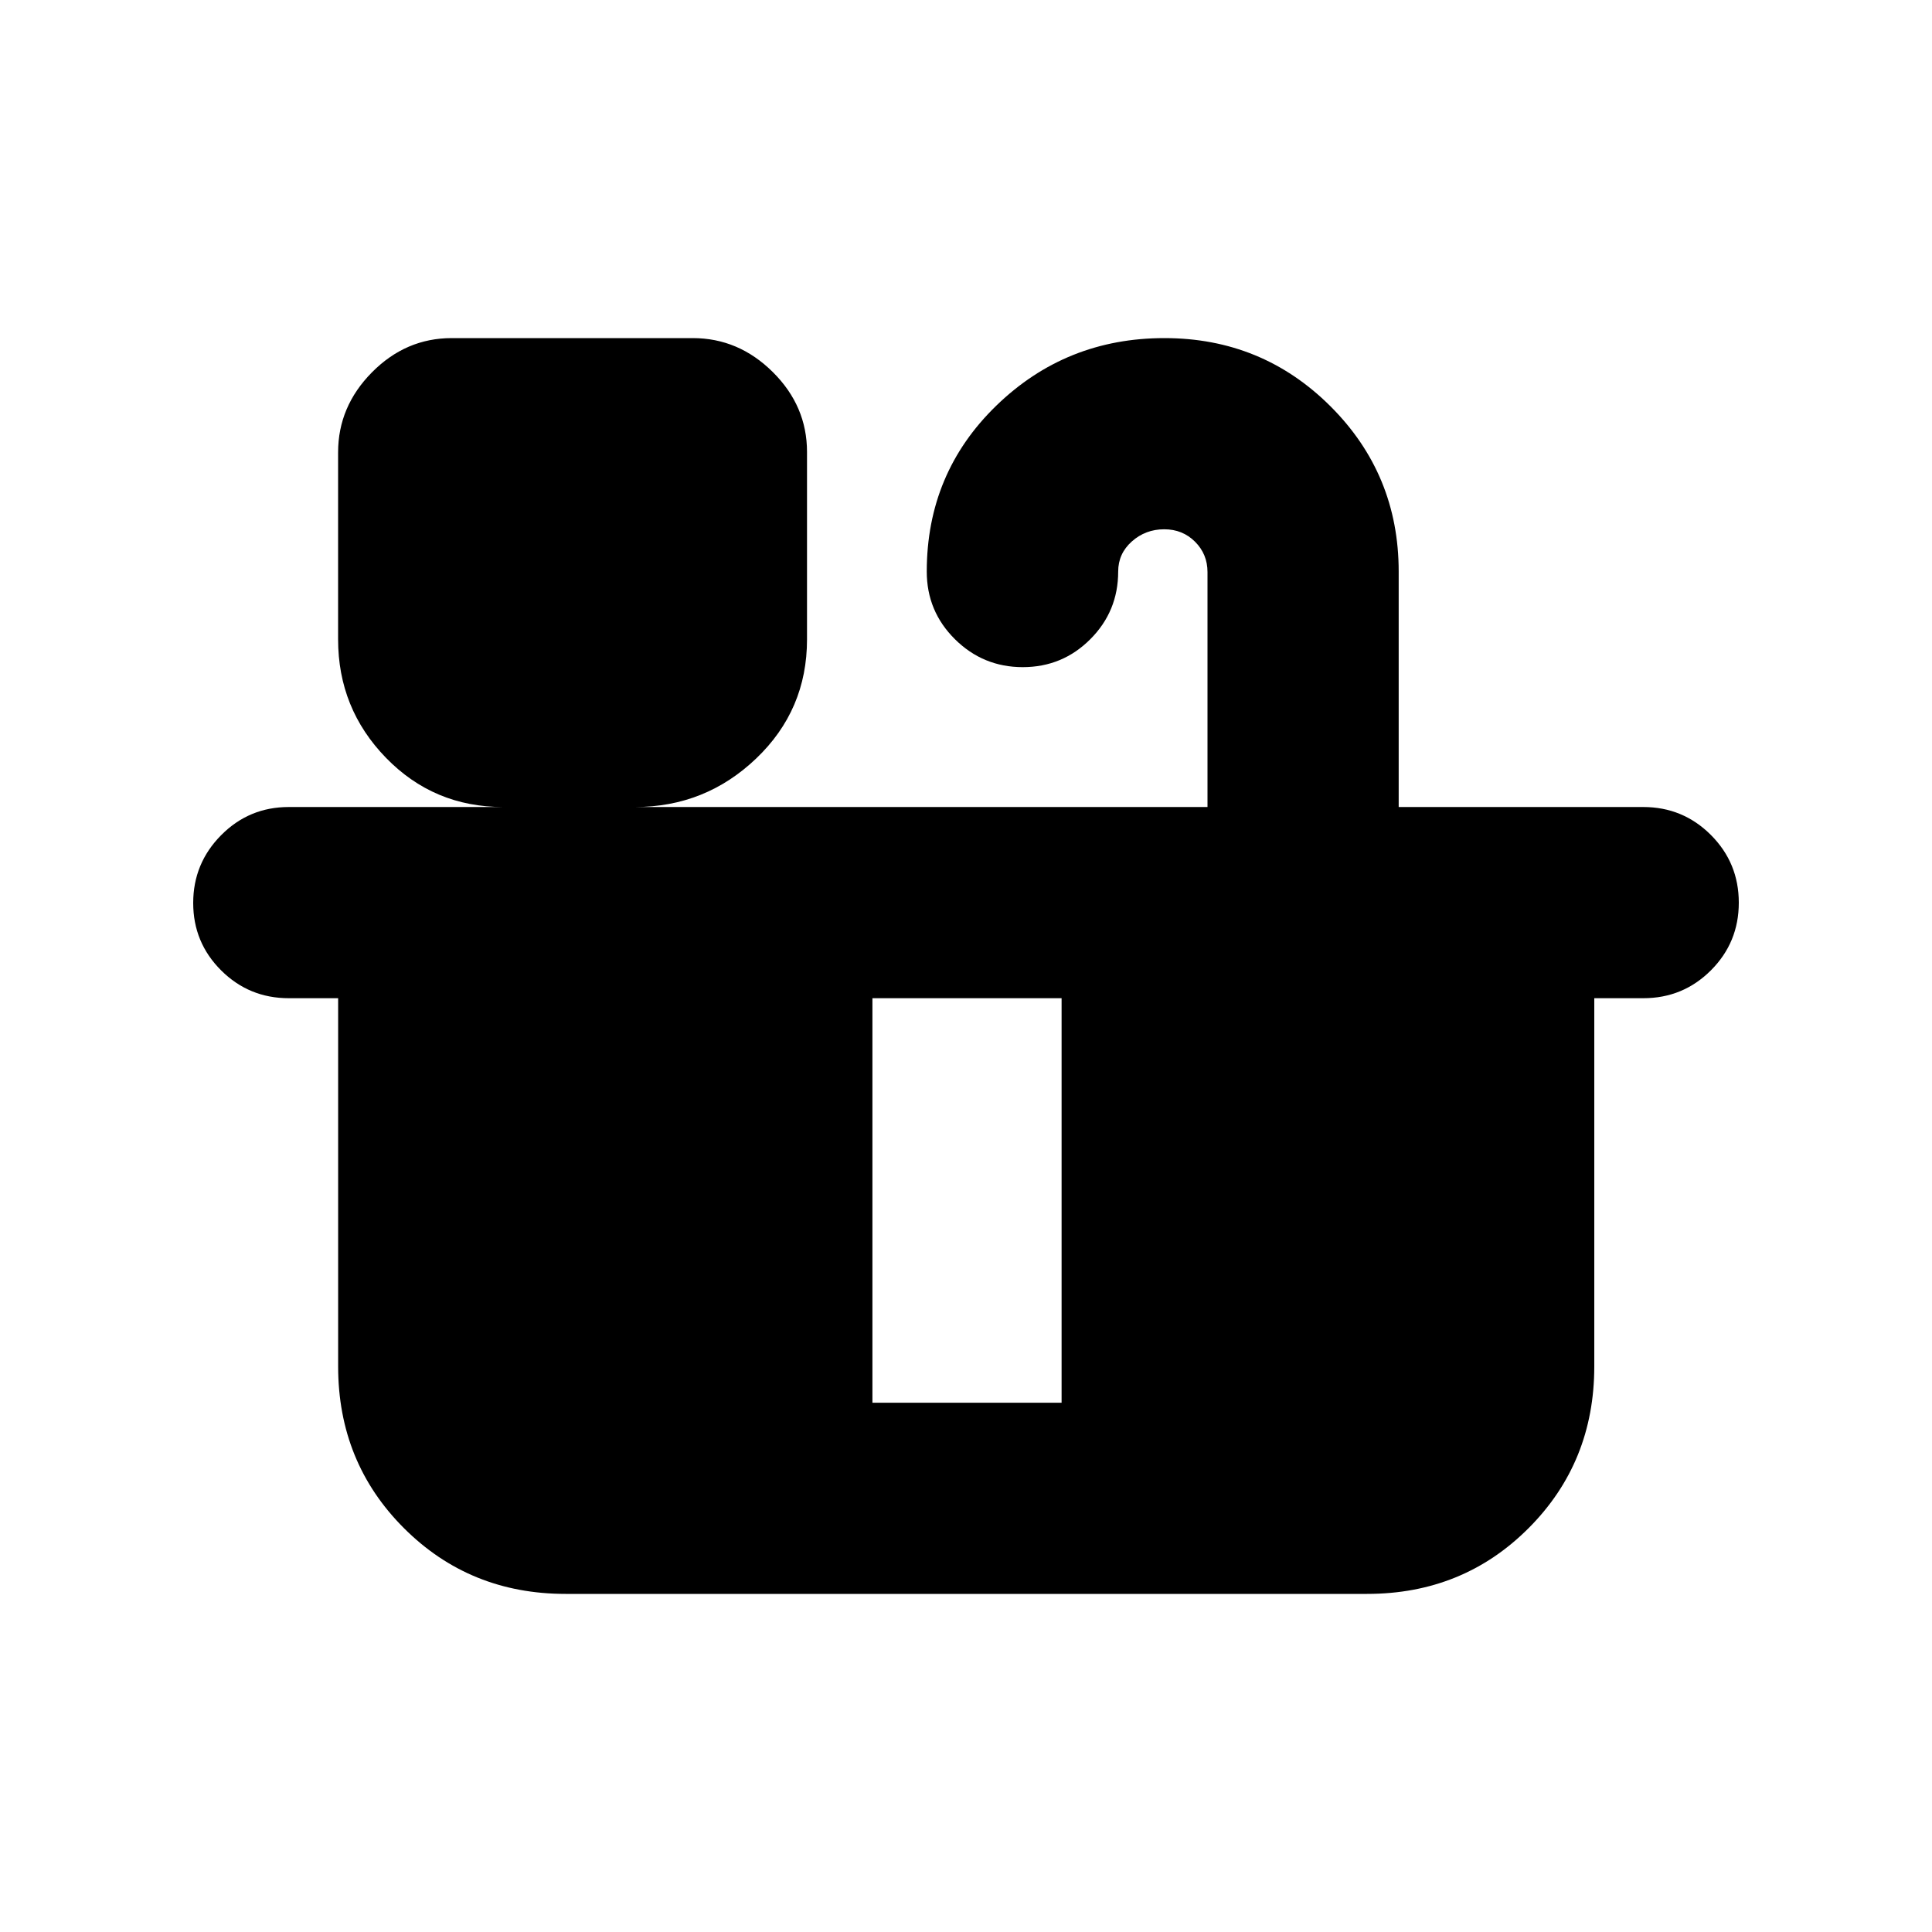 <svg xmlns="http://www.w3.org/2000/svg" height="20" viewBox="0 -960 960 960" width="20"><path d="M508.21-628.5q-19.71 0-33.71-13.88-14-13.87-14-33.62 0-48.92 34.58-82.46Q529.67-792 578.59-792q48.5 0 82.46 33.83Q695-724.33 695-676v117h121.5q19.75 0 33.63 13.89Q864-531.23 864-511.46q0 19.76-13.85 33.61Q836.3-464 816.59-464h-24.4v183q0 47.64-32.63 80.32Q726.94-168 679.28-168H281.06q-47.66 0-80.35-32.68T168.02-281v-183H143.5q-19.75 0-33.62-13.82Q96-491.65 96-511.32 96-531 109.88-545q13.87-14 33.62-14H250q-34.46 0-58.23-24.47Q168-607.93 168-642.29v-92.93Q168-758 184.83-775q16.84-17 39.61-17h119.78Q367-792 384-775.13t17 39.69v93.19q0 35.03-25.26 59.14T315.5-559H600v-116.74q0-8.89-6.18-15.07-6.18-6.19-15.32-6.19-9.3 0-16.09 6.04-6.79 6.04-6.79 14.96 0 19.75-13.85 33.62-13.85 13.88-33.56 13.88ZM433.5-263h94v-201h-94v201Z"/></svg>